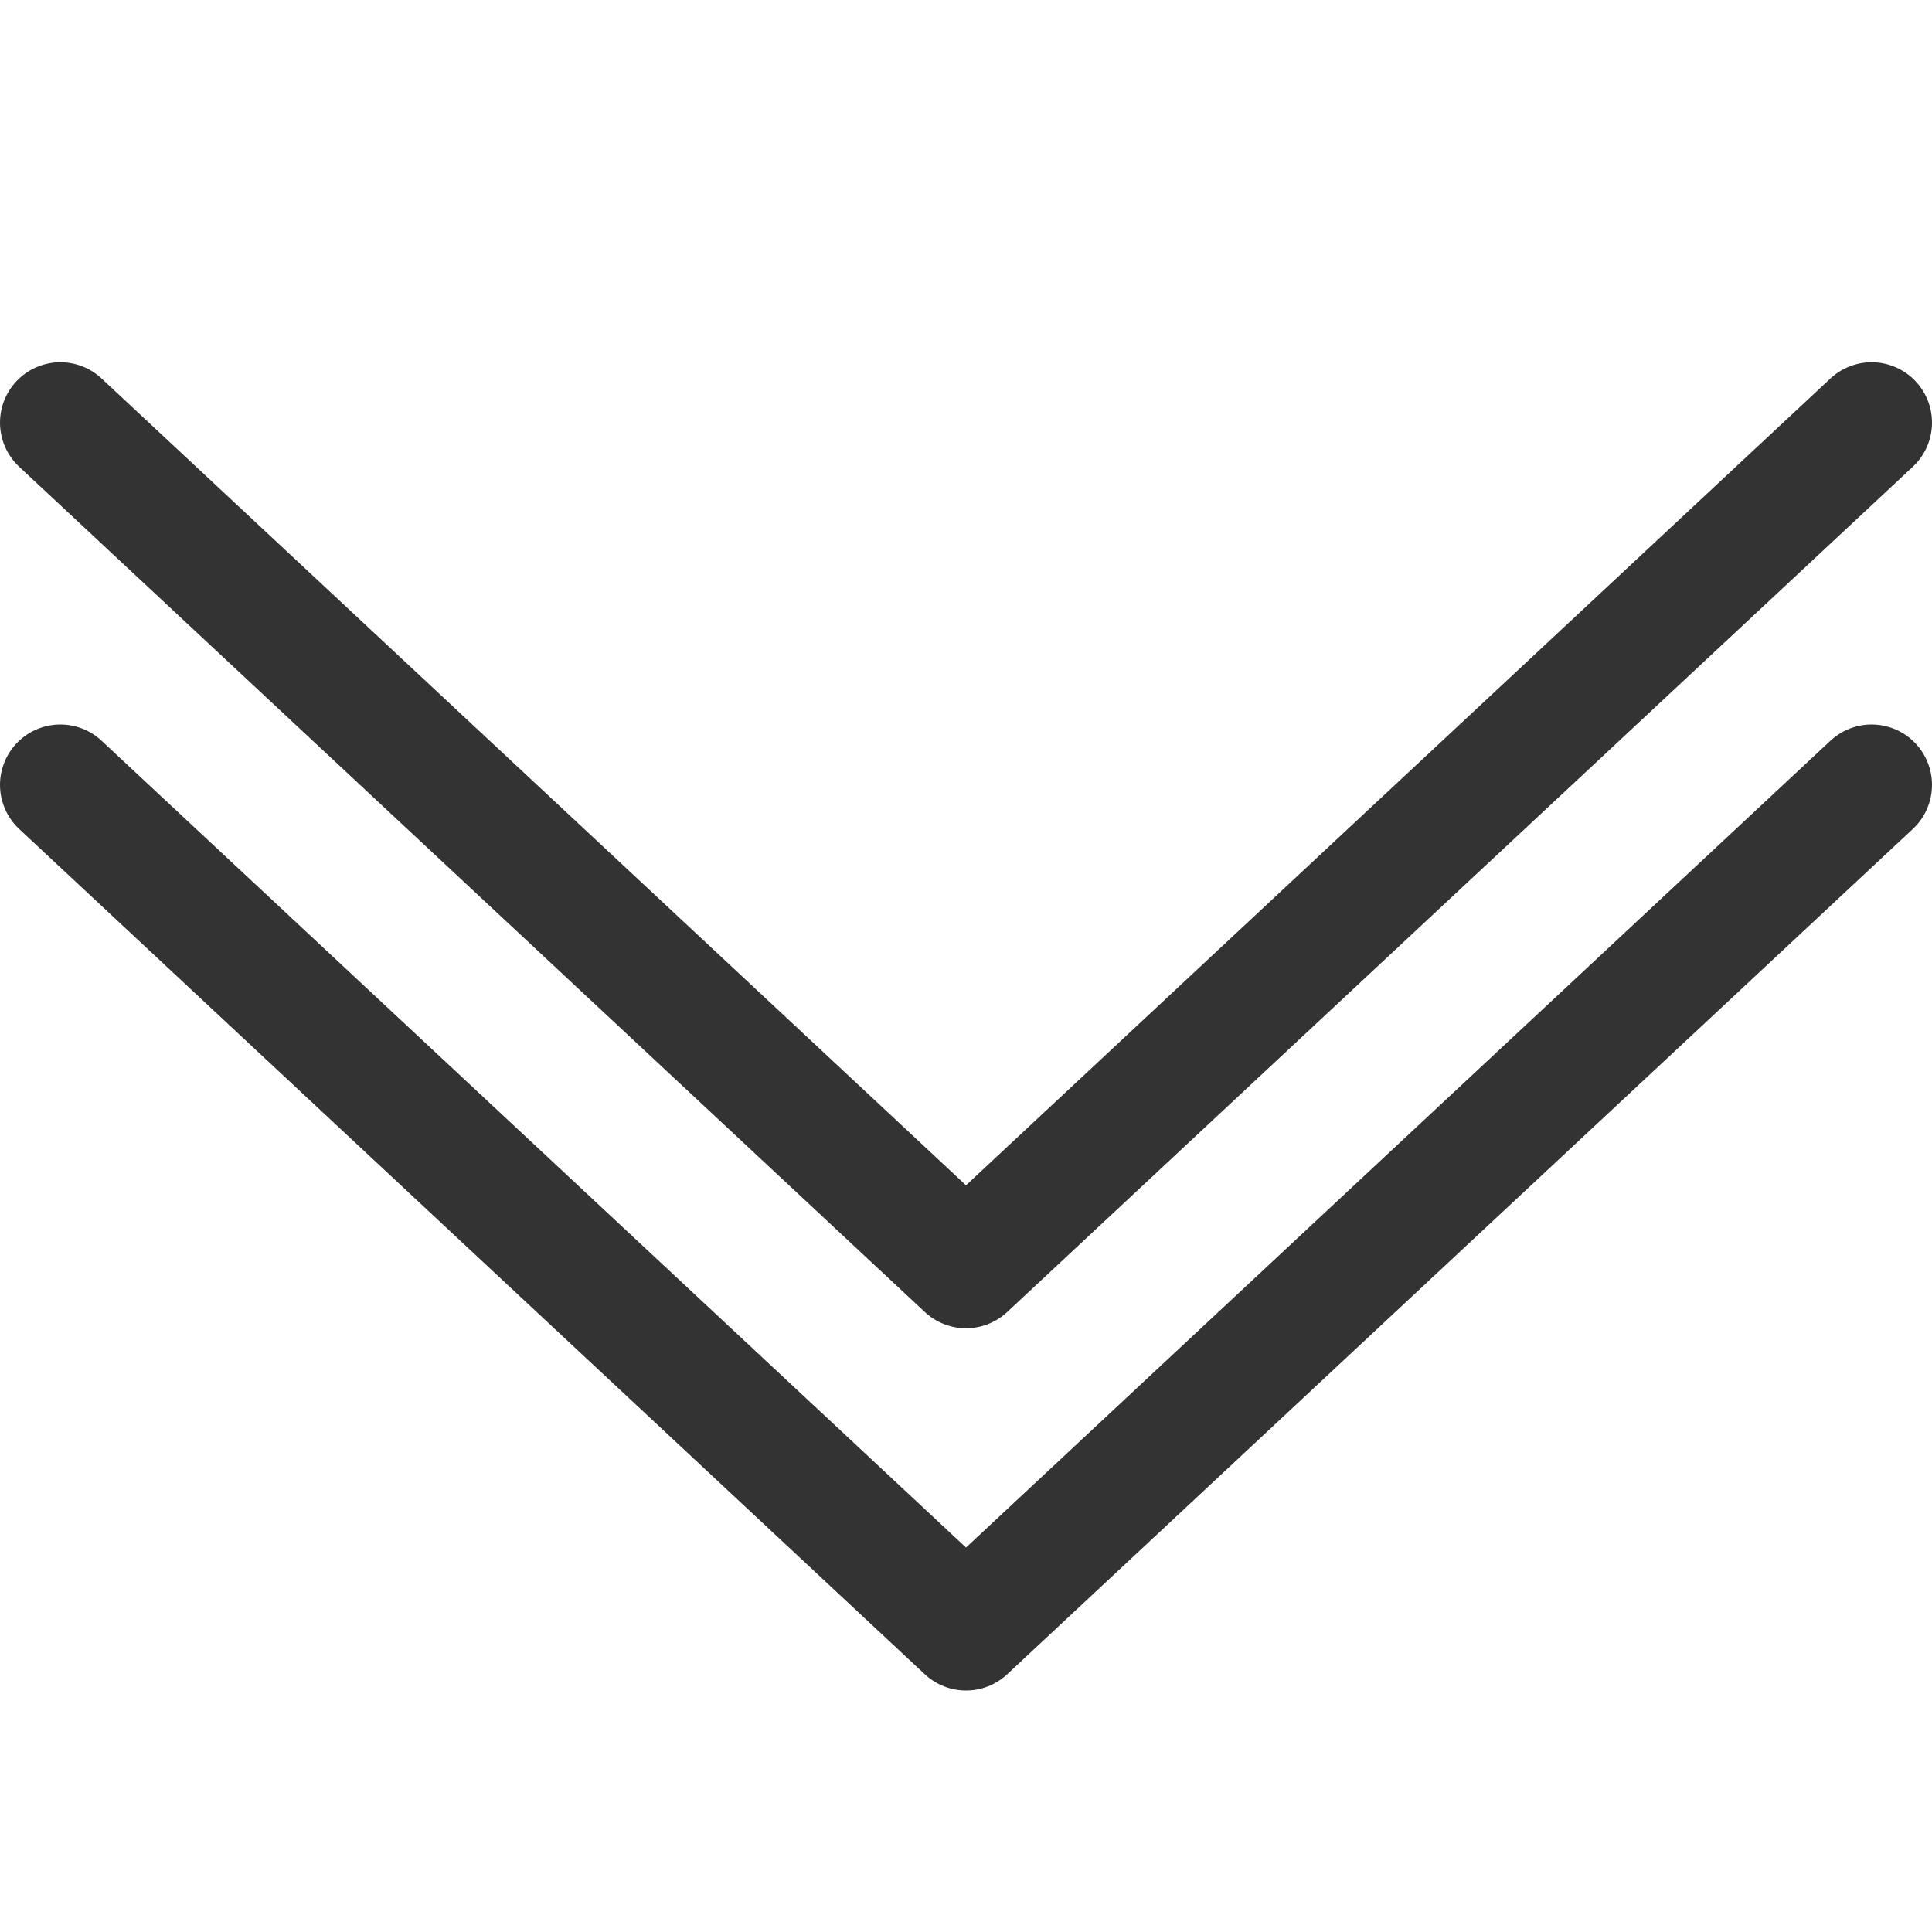 <svg xmlns="http://www.w3.org/2000/svg" viewBox="0 0 32 32"><path d="M16 21L31 7M1 7l15 14m0 6l15-14M1 13l15 14" stroke="#333" stroke-width="2" stroke-linecap="round" stroke-miterlimit="10" fill="none"/></svg>
